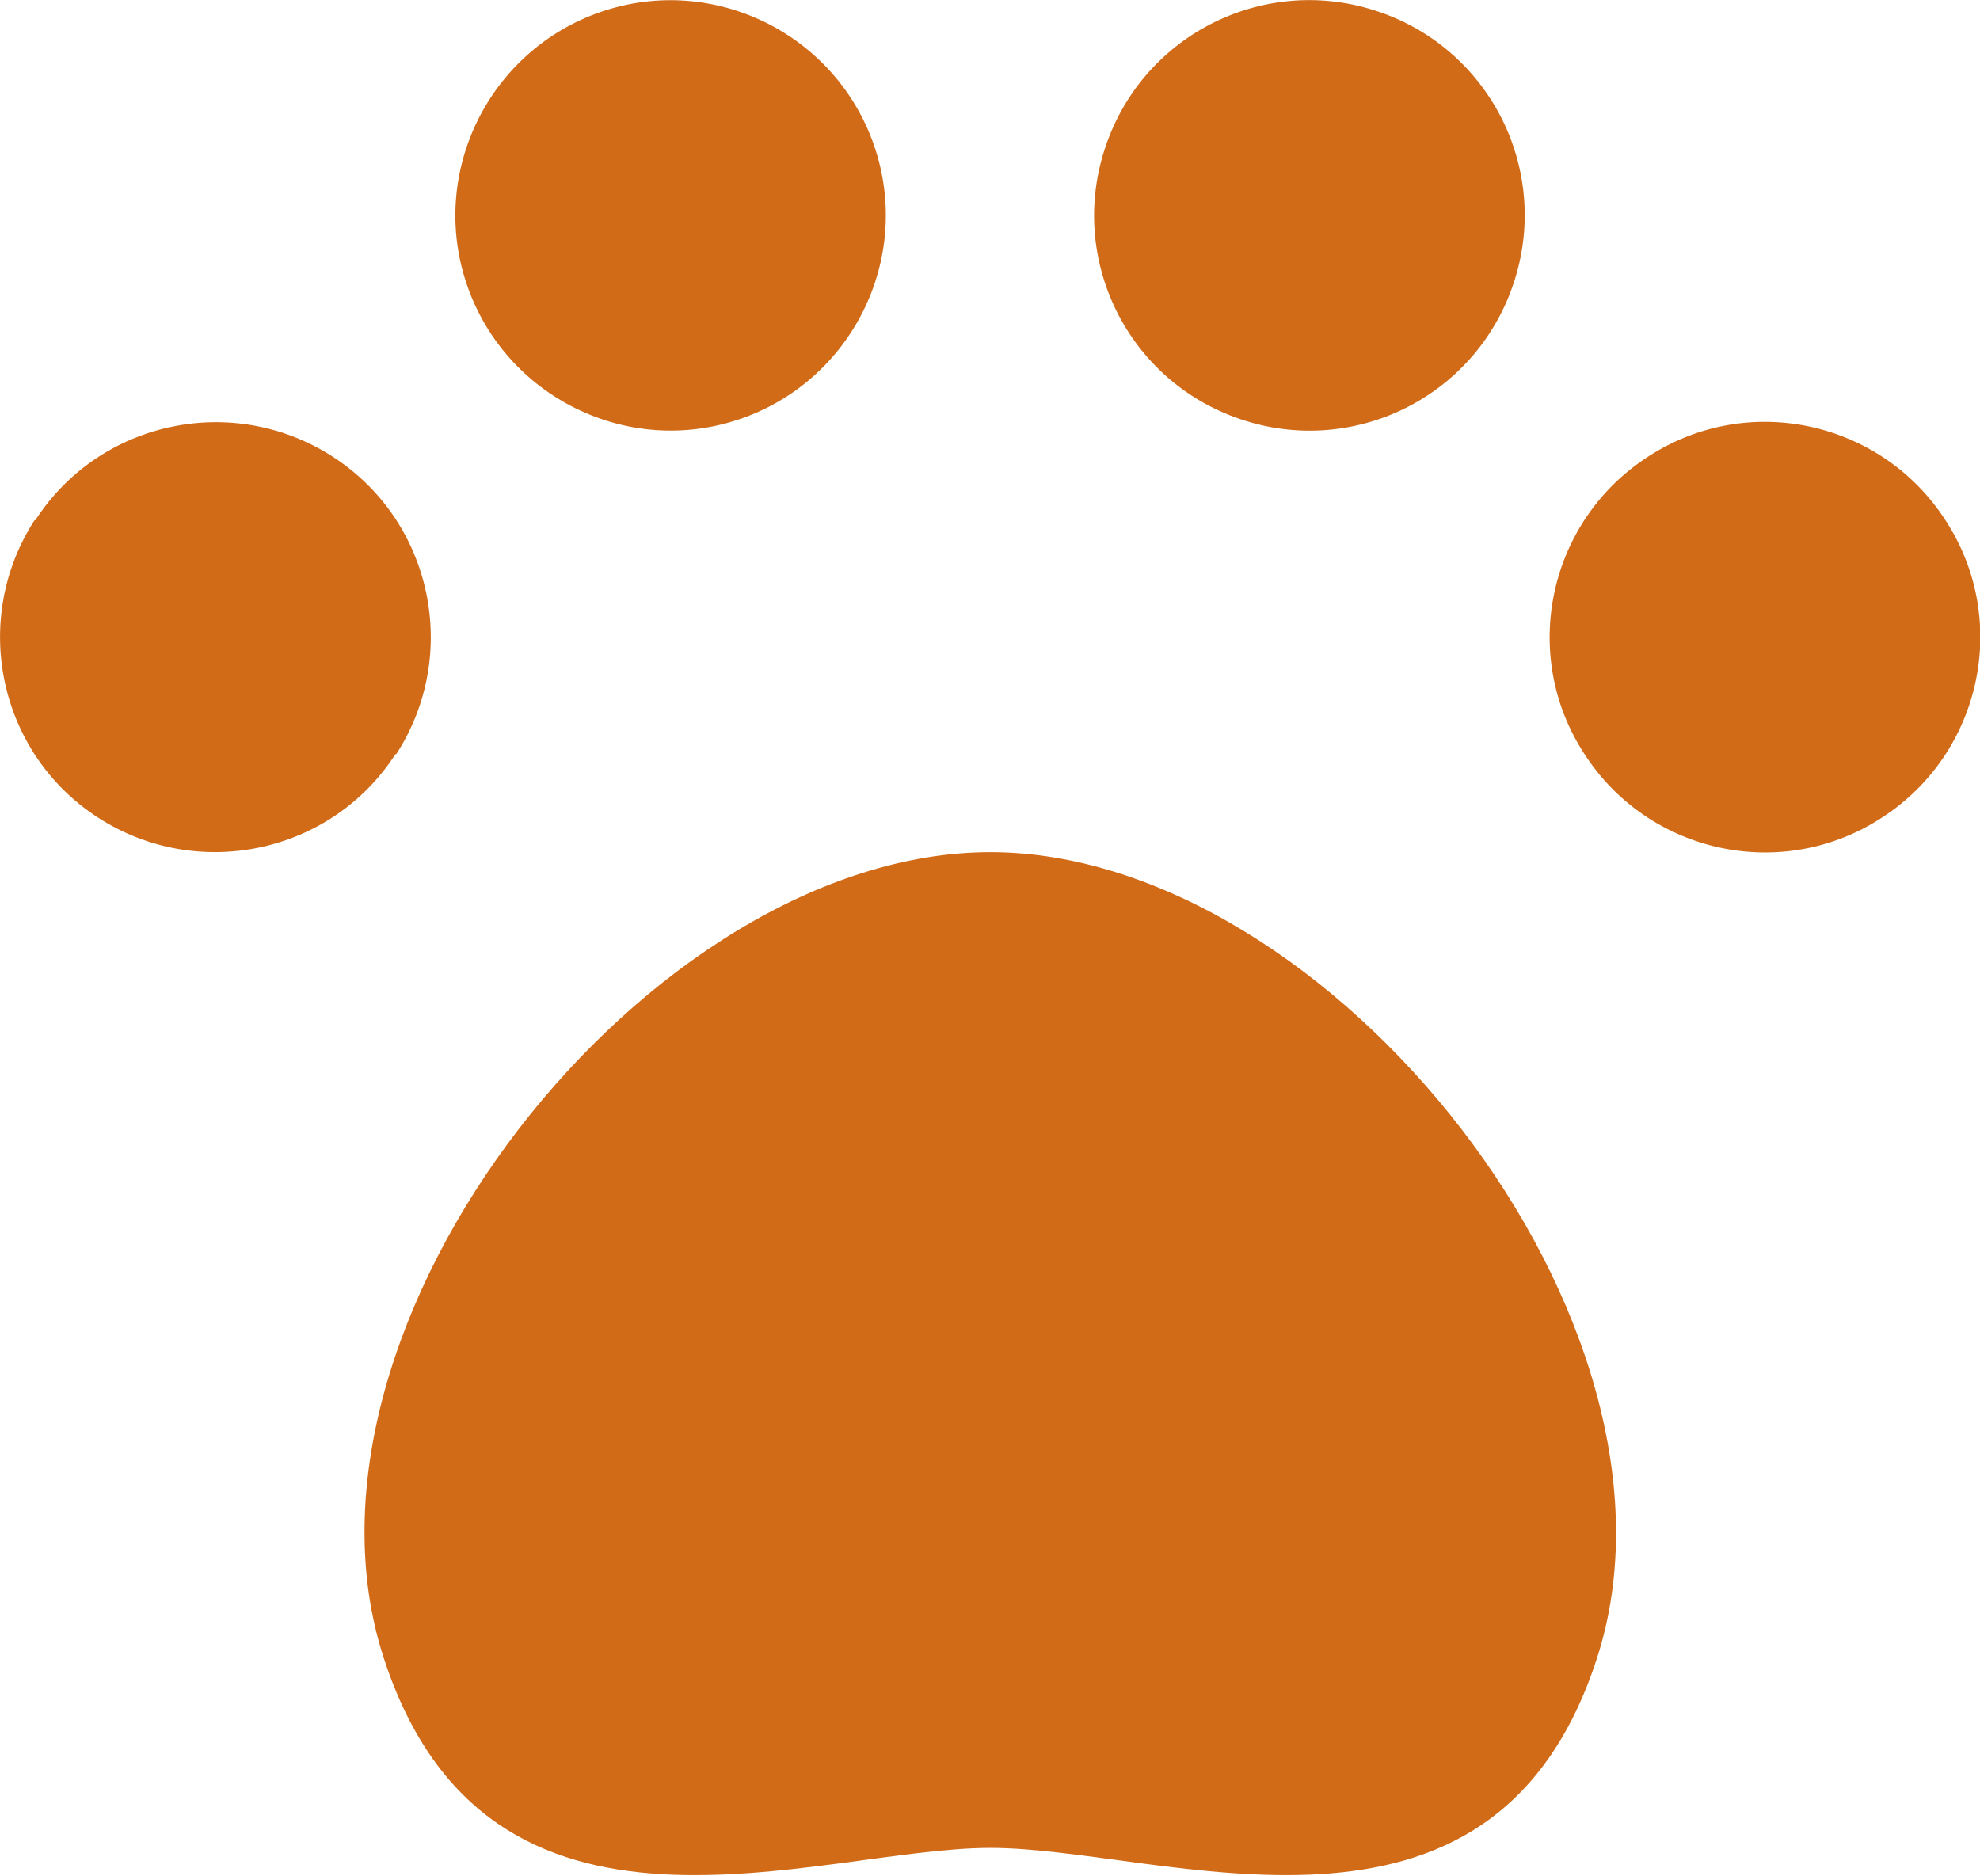 <?xml version="1.0" encoding="UTF-8"?>
<svg id="_レイヤー_2" data-name="レイヤー 2" xmlns="http://www.w3.org/2000/svg" viewBox="0 0 25.23 23.91">
  <defs>
    <style>
      .cls-1 {
        fill: #d16b18;
        stroke-width: 0px;
      }
    </style>
  </defs>
  <g id="_レイヤー_1-2" data-name="レイヤー 1">
    <g>
      <path class="cls-1" d="m9.43,5.34c1.43-.49,2.2-2.05,1.71-3.48-.49-1.43-2.05-2.2-3.48-1.71-1.43.49-2.2,2.05-1.71,3.48.49,1.43,2.05,2.2,3.48,1.71Z"/>
      <path class="cls-1" d="m5.05,9.61h0c.82-1.27.46-2.97-.81-3.79-1.27-.82-2.97-.46-3.79.81H.44c-.82,1.27-.46,2.97.81,3.79,1.27.82,2.97.46,3.79-.81Z"/>
      <path class="cls-1" d="m15.8,5.34c1.43.49,2.99-.27,3.48-1.71.49-1.43-.27-2.99-1.71-3.48-1.43-.49-2.99.27-3.48,1.71-.49,1.43.27,2.99,1.71,3.48Z"/>
      <path class="cls-1" d="m12.62,10.86c-4.34,0-9.12,6-7.73,10.27,1.34,4.12,5.51,2.42,7.73,2.42s6.4,1.7,7.73-2.42c1.38-4.27-3.4-10.27-7.73-10.27Z"/>
      <path class="cls-1" d="m24.79,6.63h0c-.82-1.27-2.52-1.64-3.79-.81-1.27.82-1.64,2.52-.81,3.79h0c.82,1.27,2.52,1.64,3.79.81,1.27-.82,1.64-2.52.81-3.79Z"/>
    </g>
  </g>
</svg>